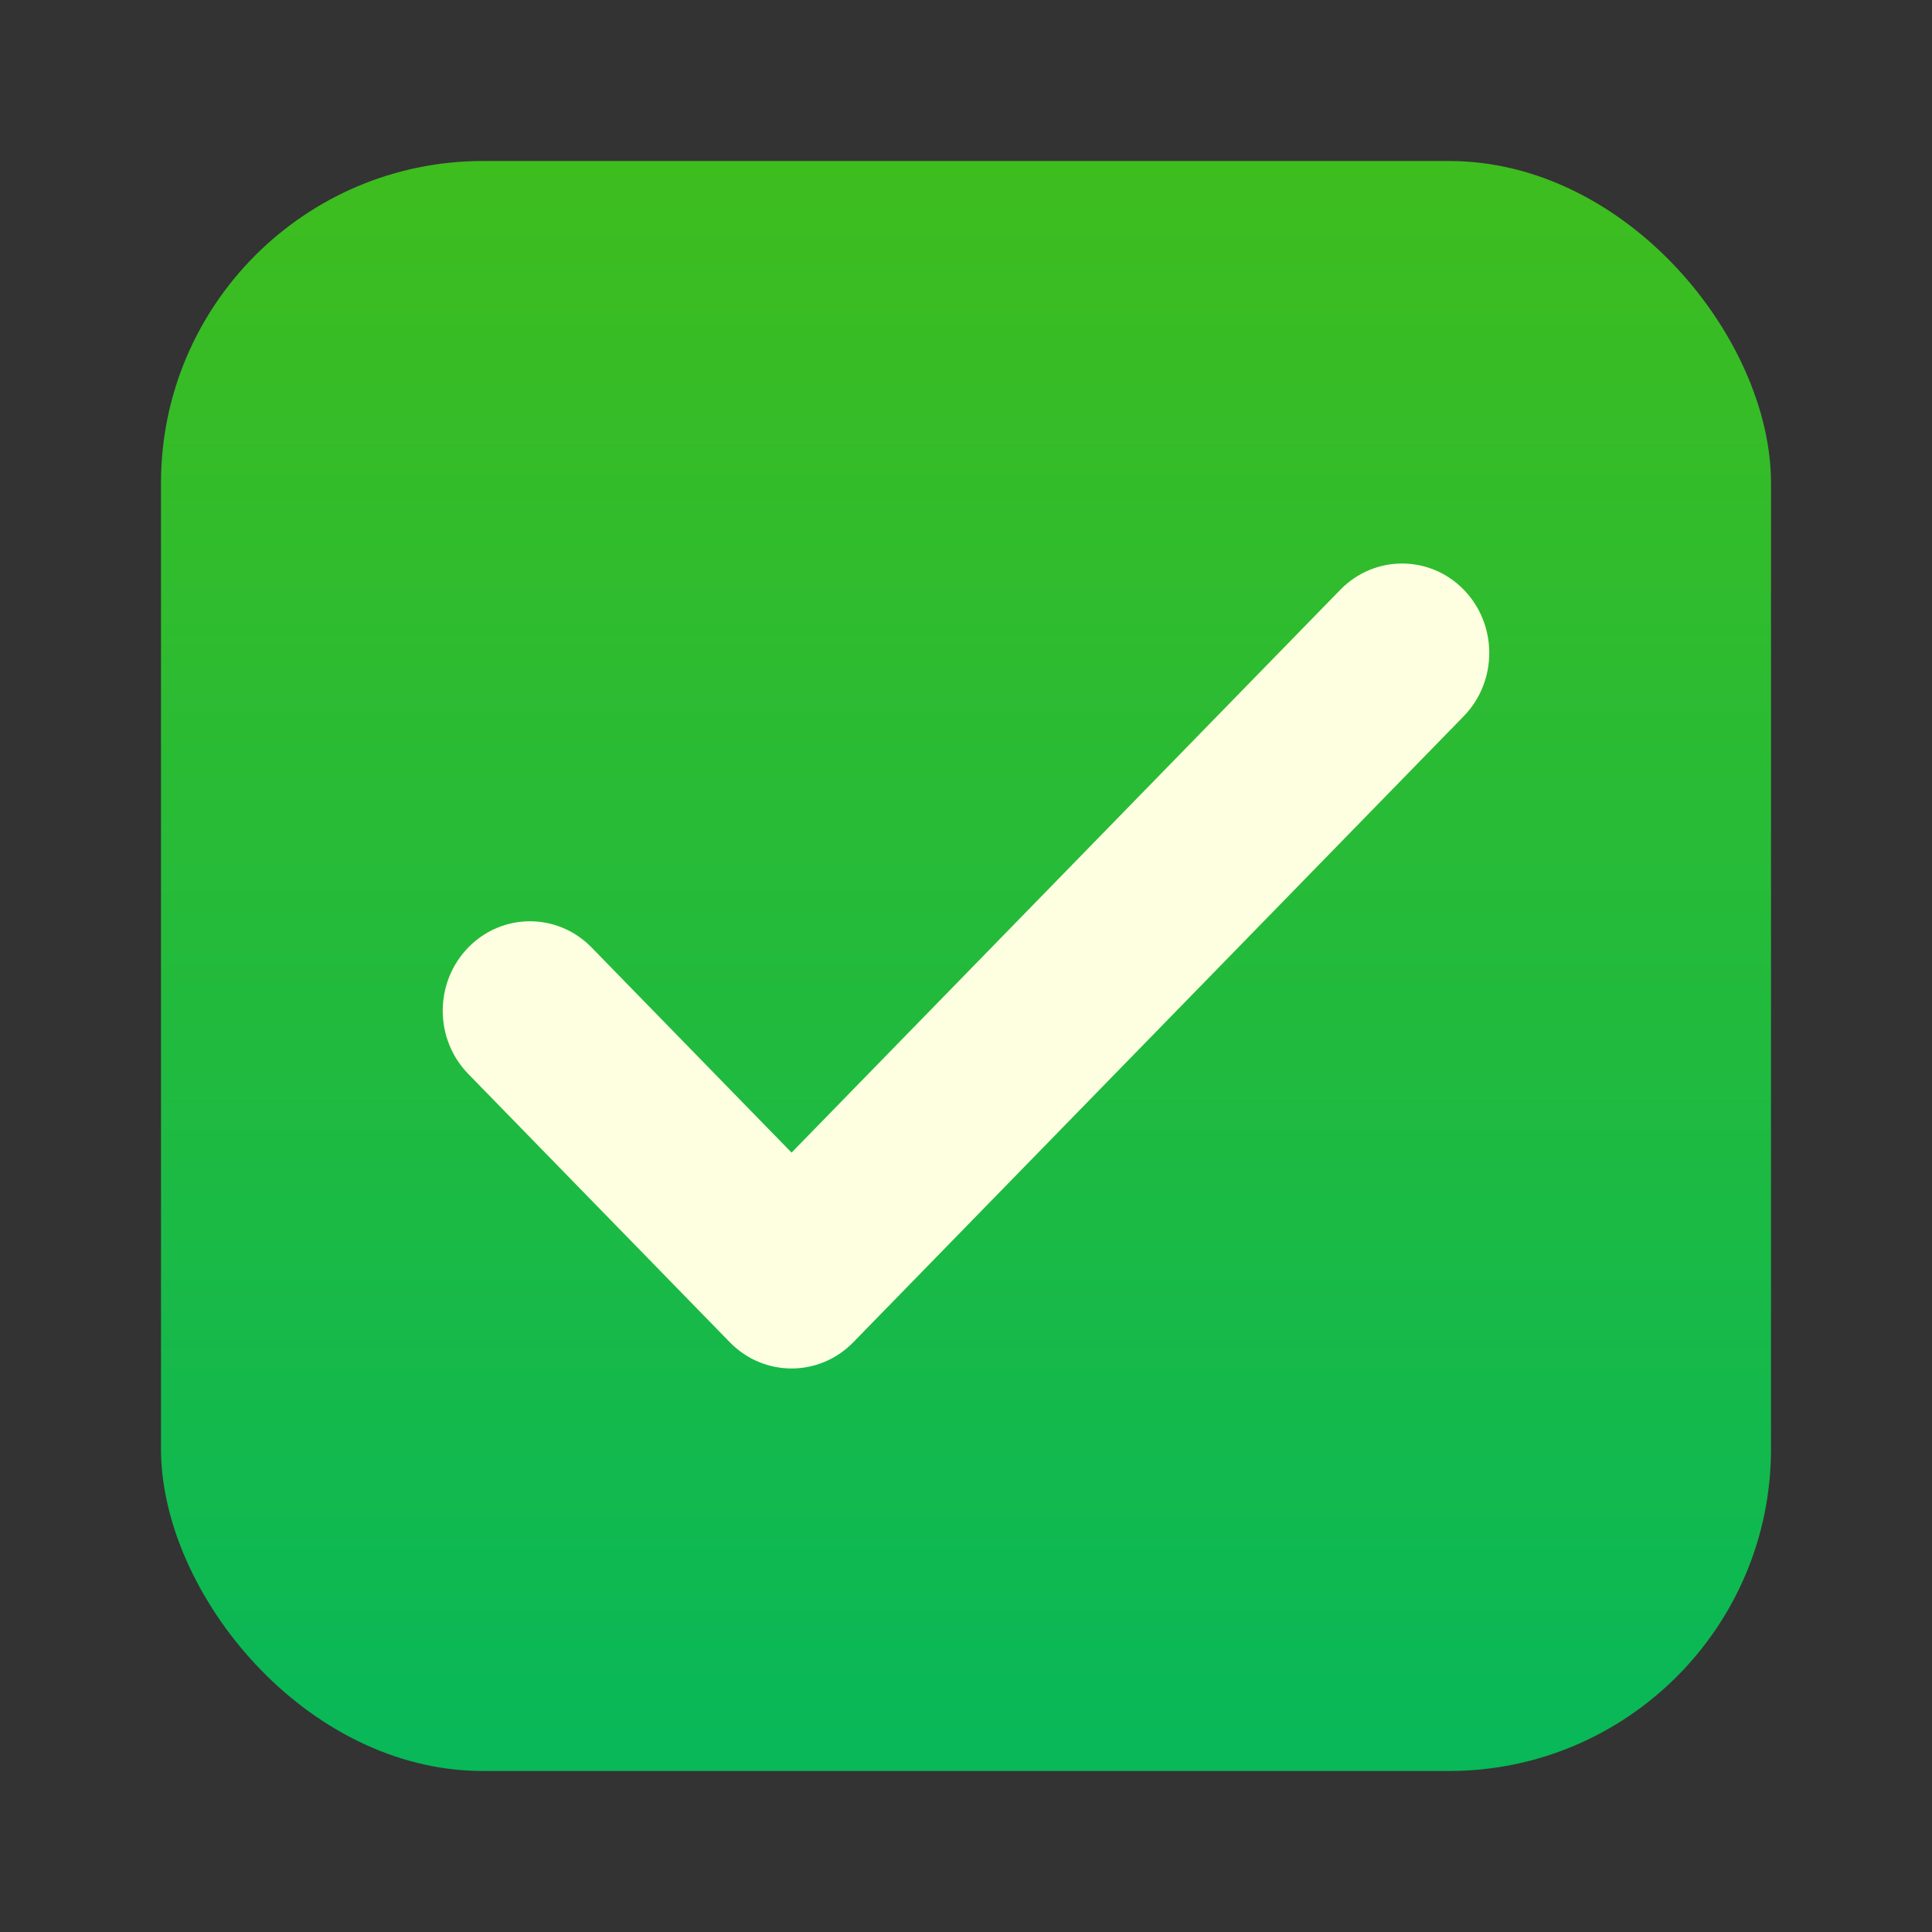 <svg width="24" height="24" viewBox="0 0 24 24" fill="none" xmlns="http://www.w3.org/2000/svg">
<rect x="0" y="0" width="24" height="24" fill="#333333" stroke="none"/>
<rect x="2" y="2" width="20" height="20" rx="4" fill="url(#paint0_linear_11727_43156)"/>
<path fill-rule="evenodd" clip-rule="evenodd" d="M18.183 7.325C18.606 7.759 18.606 8.463 18.183 8.897L10.599 16.675C10.176 17.108 9.49 17.108 9.067 16.675L5.817 13.341C5.394 12.907 5.394 12.204 5.817 11.77C6.24 11.336 6.926 11.336 7.349 11.77L9.833 14.318L16.651 7.325C17.074 6.892 17.76 6.892 18.183 7.325Z" fill="#FEFFE0"/>
<defs>
<linearGradient id="paint0_linear_11727_43156" x1="12" y1="2" x2="12" y2="22" gradientUnits="userSpaceOnUse">
<stop stop-color="#3EBD1E"/>
<stop offset="1" stop-color="#08B859"/>
</linearGradient>
</defs>
</svg>

